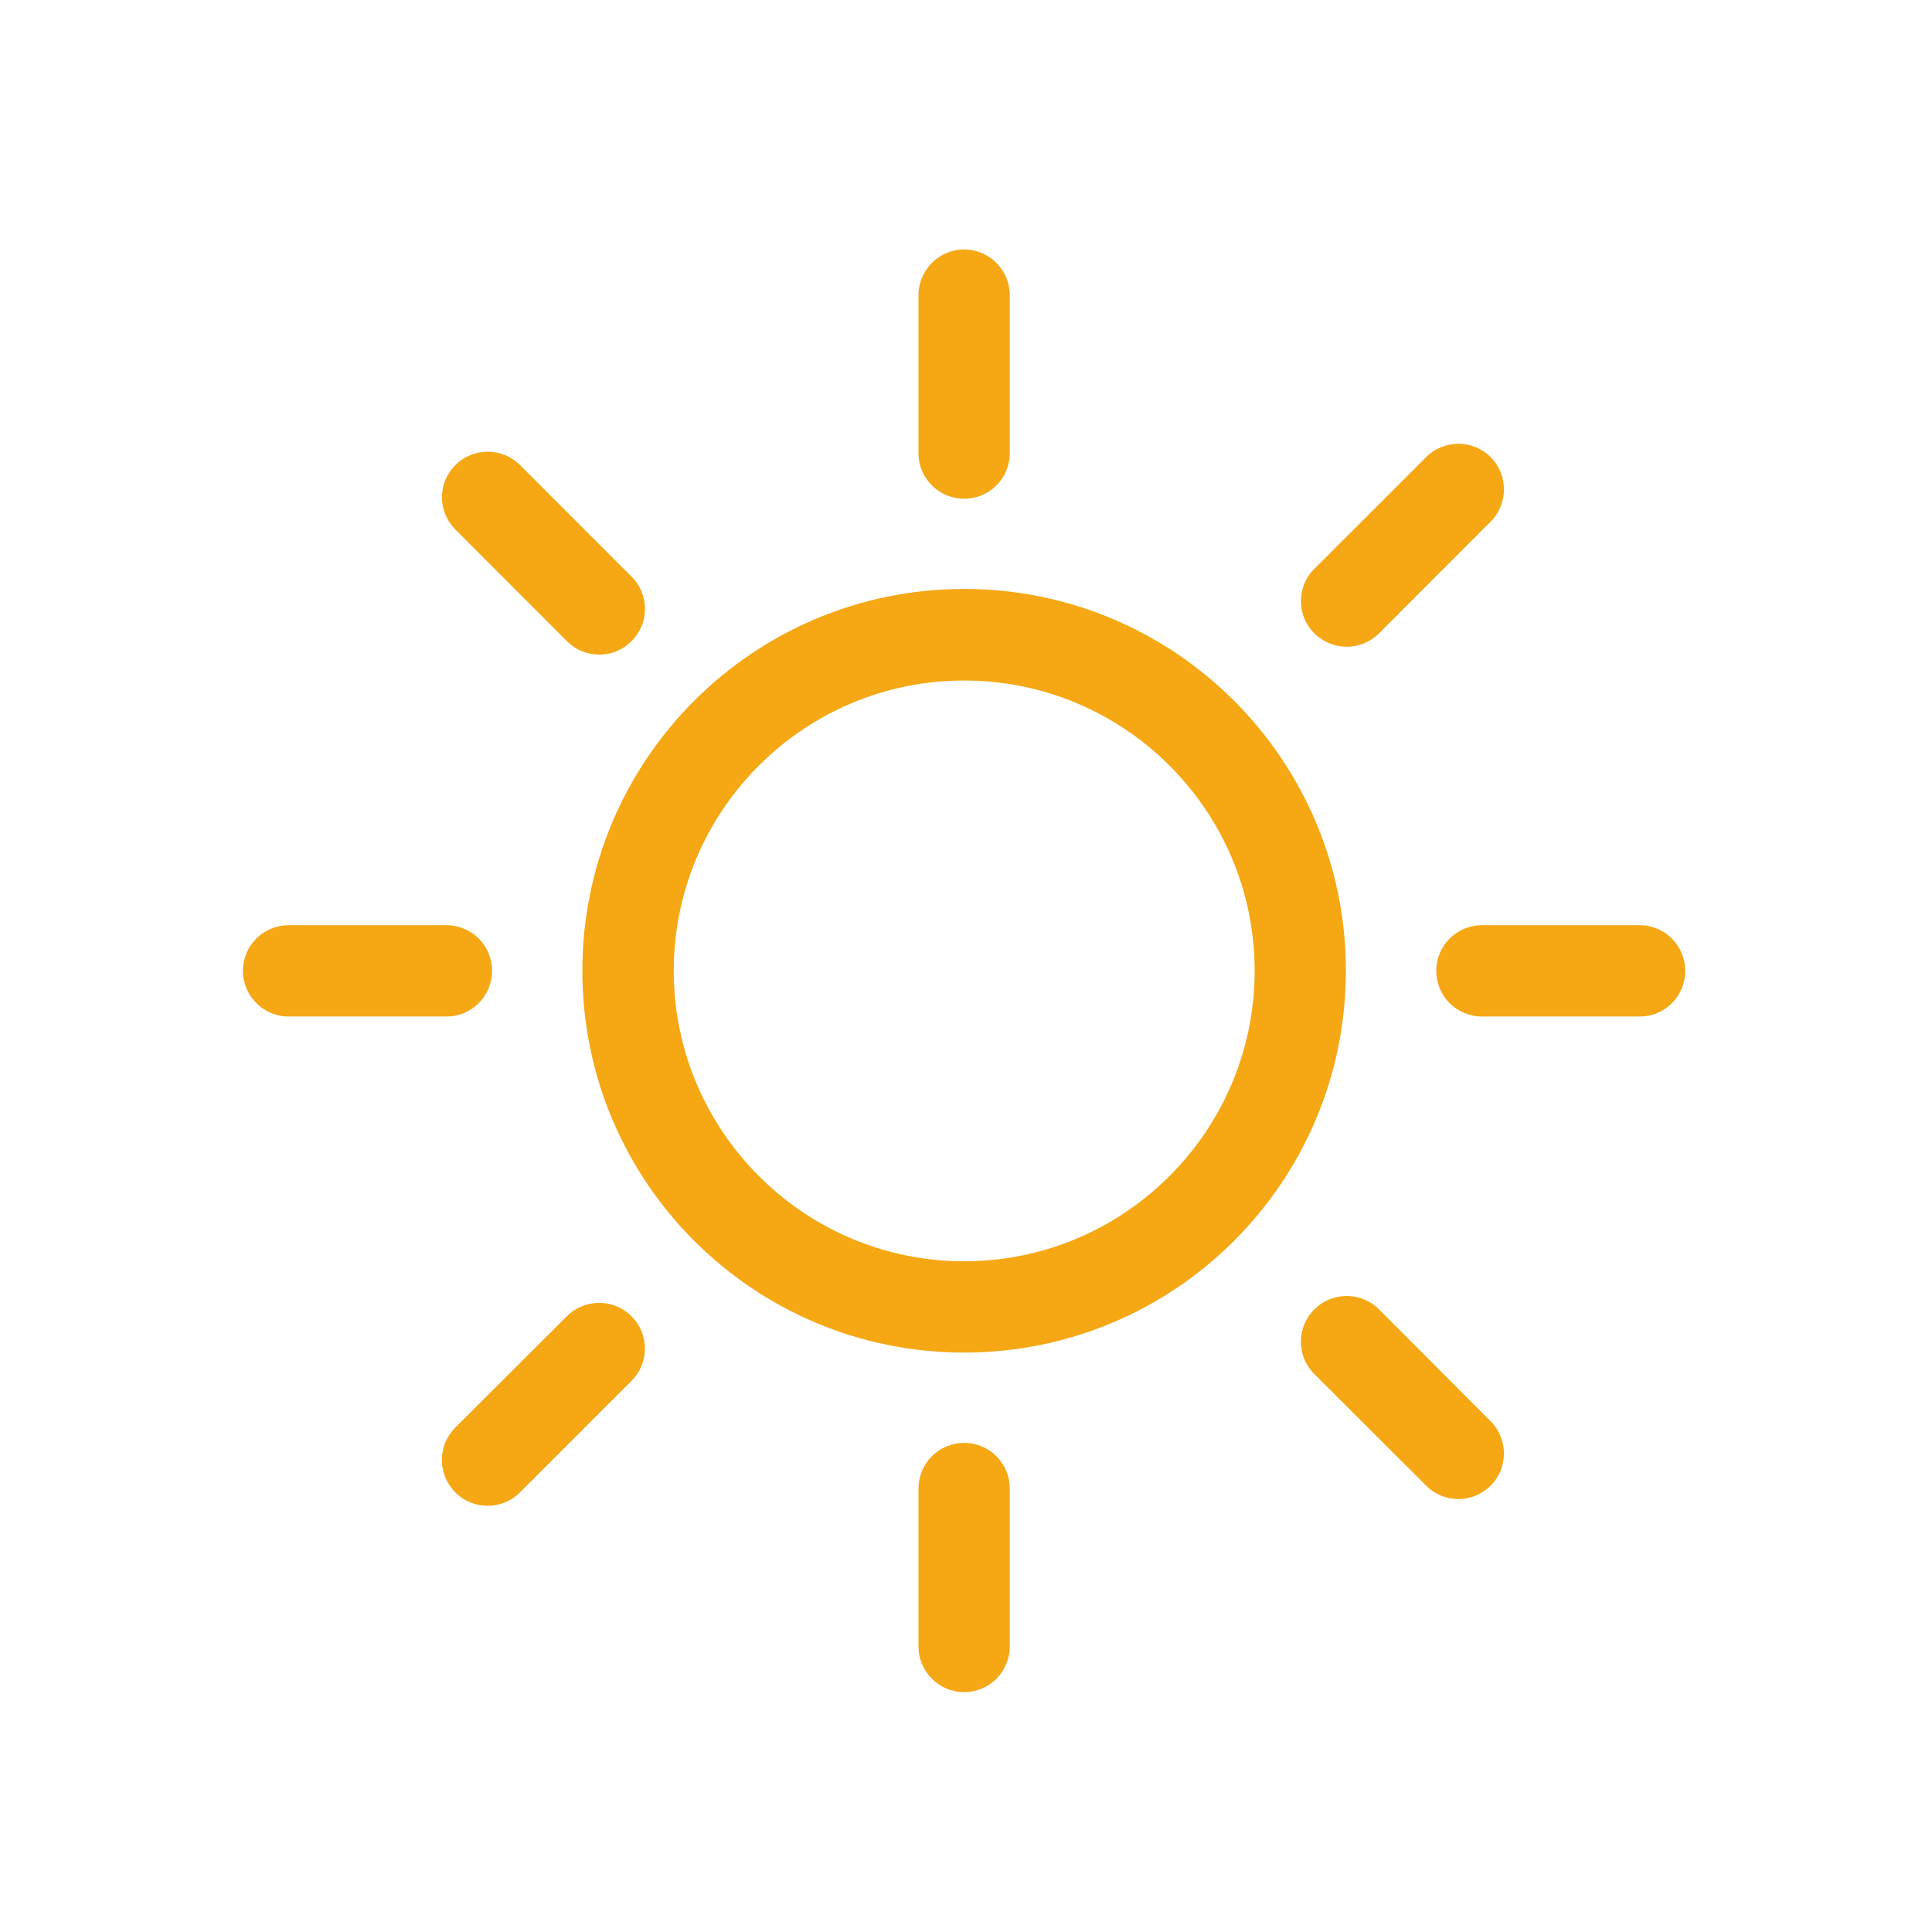 <?xml version="1.0" encoding="utf-8"?>
<!-- Generator: Adobe Illustrator 15.1.0, SVG Export Plug-In . SVG Version: 6.00 Build 0)  -->
<!DOCTYPE svg PUBLIC "-//W3C//DTD SVG 1.1//EN" "http://www.w3.org/Graphics/SVG/1.1/DTD/svg11.dtd">
<svg version="1.1" id="Warstwa_1" xmlns="http://www.w3.org/2000/svg" xmlns:xlink="http://www.w3.org/1999/xlink" x="0px" y="0px"
	 width="56px" height="56px" viewBox="0 0 56 56" enable-background="new 0 0 56 56" xml:space="preserve">
<g>
	<path fill="#F5A714" d="M27.945,14.456c-0.729,0-1.323-0.59-1.323-1.324V8.558c0-0.729,0.594-1.327,1.323-1.327
		c0.734,0,1.324,0.599,1.324,1.327v4.574C29.27,13.866,28.68,14.456,27.945,14.456"/>
	<path fill="#F5A714" d="M27.945,49.047c-0.729,0-1.323-0.595-1.323-1.327v-4.573c0-0.732,0.594-1.324,1.323-1.324
		c0.734,0,1.324,0.592,1.324,1.324v4.573C29.27,48.452,28.68,49.047,27.945,49.047"/>
	<path fill="#F5A714" d="M12.939,29.464H8.368c-0.732,0-1.326-0.592-1.326-1.326c0-0.733,0.594-1.32,1.326-1.32h4.571
		c0.733,0,1.323,0.587,1.323,1.32C14.263,28.872,13.673,29.464,12.939,29.464"/>
	<path fill="#F5A714" d="M47.53,29.464h-4.573c-0.736,0-1.326-0.592-1.326-1.324c0-0.729,0.59-1.322,1.326-1.322h4.573
		c0.729,0,1.317,0.594,1.317,1.322C48.848,28.872,48.26,29.464,47.53,29.464"/>
	<path fill="#F5A714" d="M39.034,18.746c-0.337,0-0.679-0.13-0.937-0.388c-0.52-0.516-0.52-1.355,0-1.87l3.239-3.237
		c0.515-0.518,1.351-0.518,1.873,0c0.513,0.517,0.513,1.359-0.009,1.875l-3.229,3.232C39.712,18.616,39.372,18.746,39.034,18.746"/>
	<path fill="#F5A714" d="M14.134,43.646c-0.342,0-0.677-0.129-0.935-0.387c-0.521-0.519-0.521-1.357-0.005-1.877l3.236-3.23
		c0.521-0.516,1.357-0.516,1.873,0c0.521,0.515,0.521,1.355,0,1.874l-3.233,3.233C14.812,43.517,14.474,43.646,14.134,43.646"/>
	<path fill="#F5A714" d="M42.272,43.452c-0.345,0-0.681-0.133-0.937-0.392l-3.239-3.234c-0.519-0.518-0.519-1.354,0-1.871
		c0.52-0.52,1.358-0.52,1.876,0l3.229,3.237c0.521,0.516,0.521,1.354,0.008,1.868C42.948,43.319,42.609,43.452,42.272,43.452"/>
	<path fill="#F5A714" d="M17.37,18.974c-0.34,0-0.676-0.127-0.939-0.392l-3.23-3.233c-0.521-0.519-0.521-1.354,0-1.869
		c0.517-0.516,1.354-0.516,1.871,0l3.232,3.233c0.522,0.519,0.522,1.356,0,1.869C18.046,18.847,17.71,18.974,17.37,18.974"/>
	<path fill="#F5A714" d="M27.945,19.725c4.646,0,8.422,3.771,8.422,8.412c0,4.642-3.775,8.422-8.422,8.422
		c-4.642,0-8.416-3.78-8.416-8.422C19.529,23.496,23.304,19.725,27.945,19.725 M27.945,17.071c-6.11,0-11.065,4.956-11.065,11.065
		c0,6.121,4.955,11.069,11.065,11.069c6.111,0,11.066-4.948,11.066-11.069C39.012,22.027,34.057,17.071,27.945,17.071"/>
</g>
</svg>
